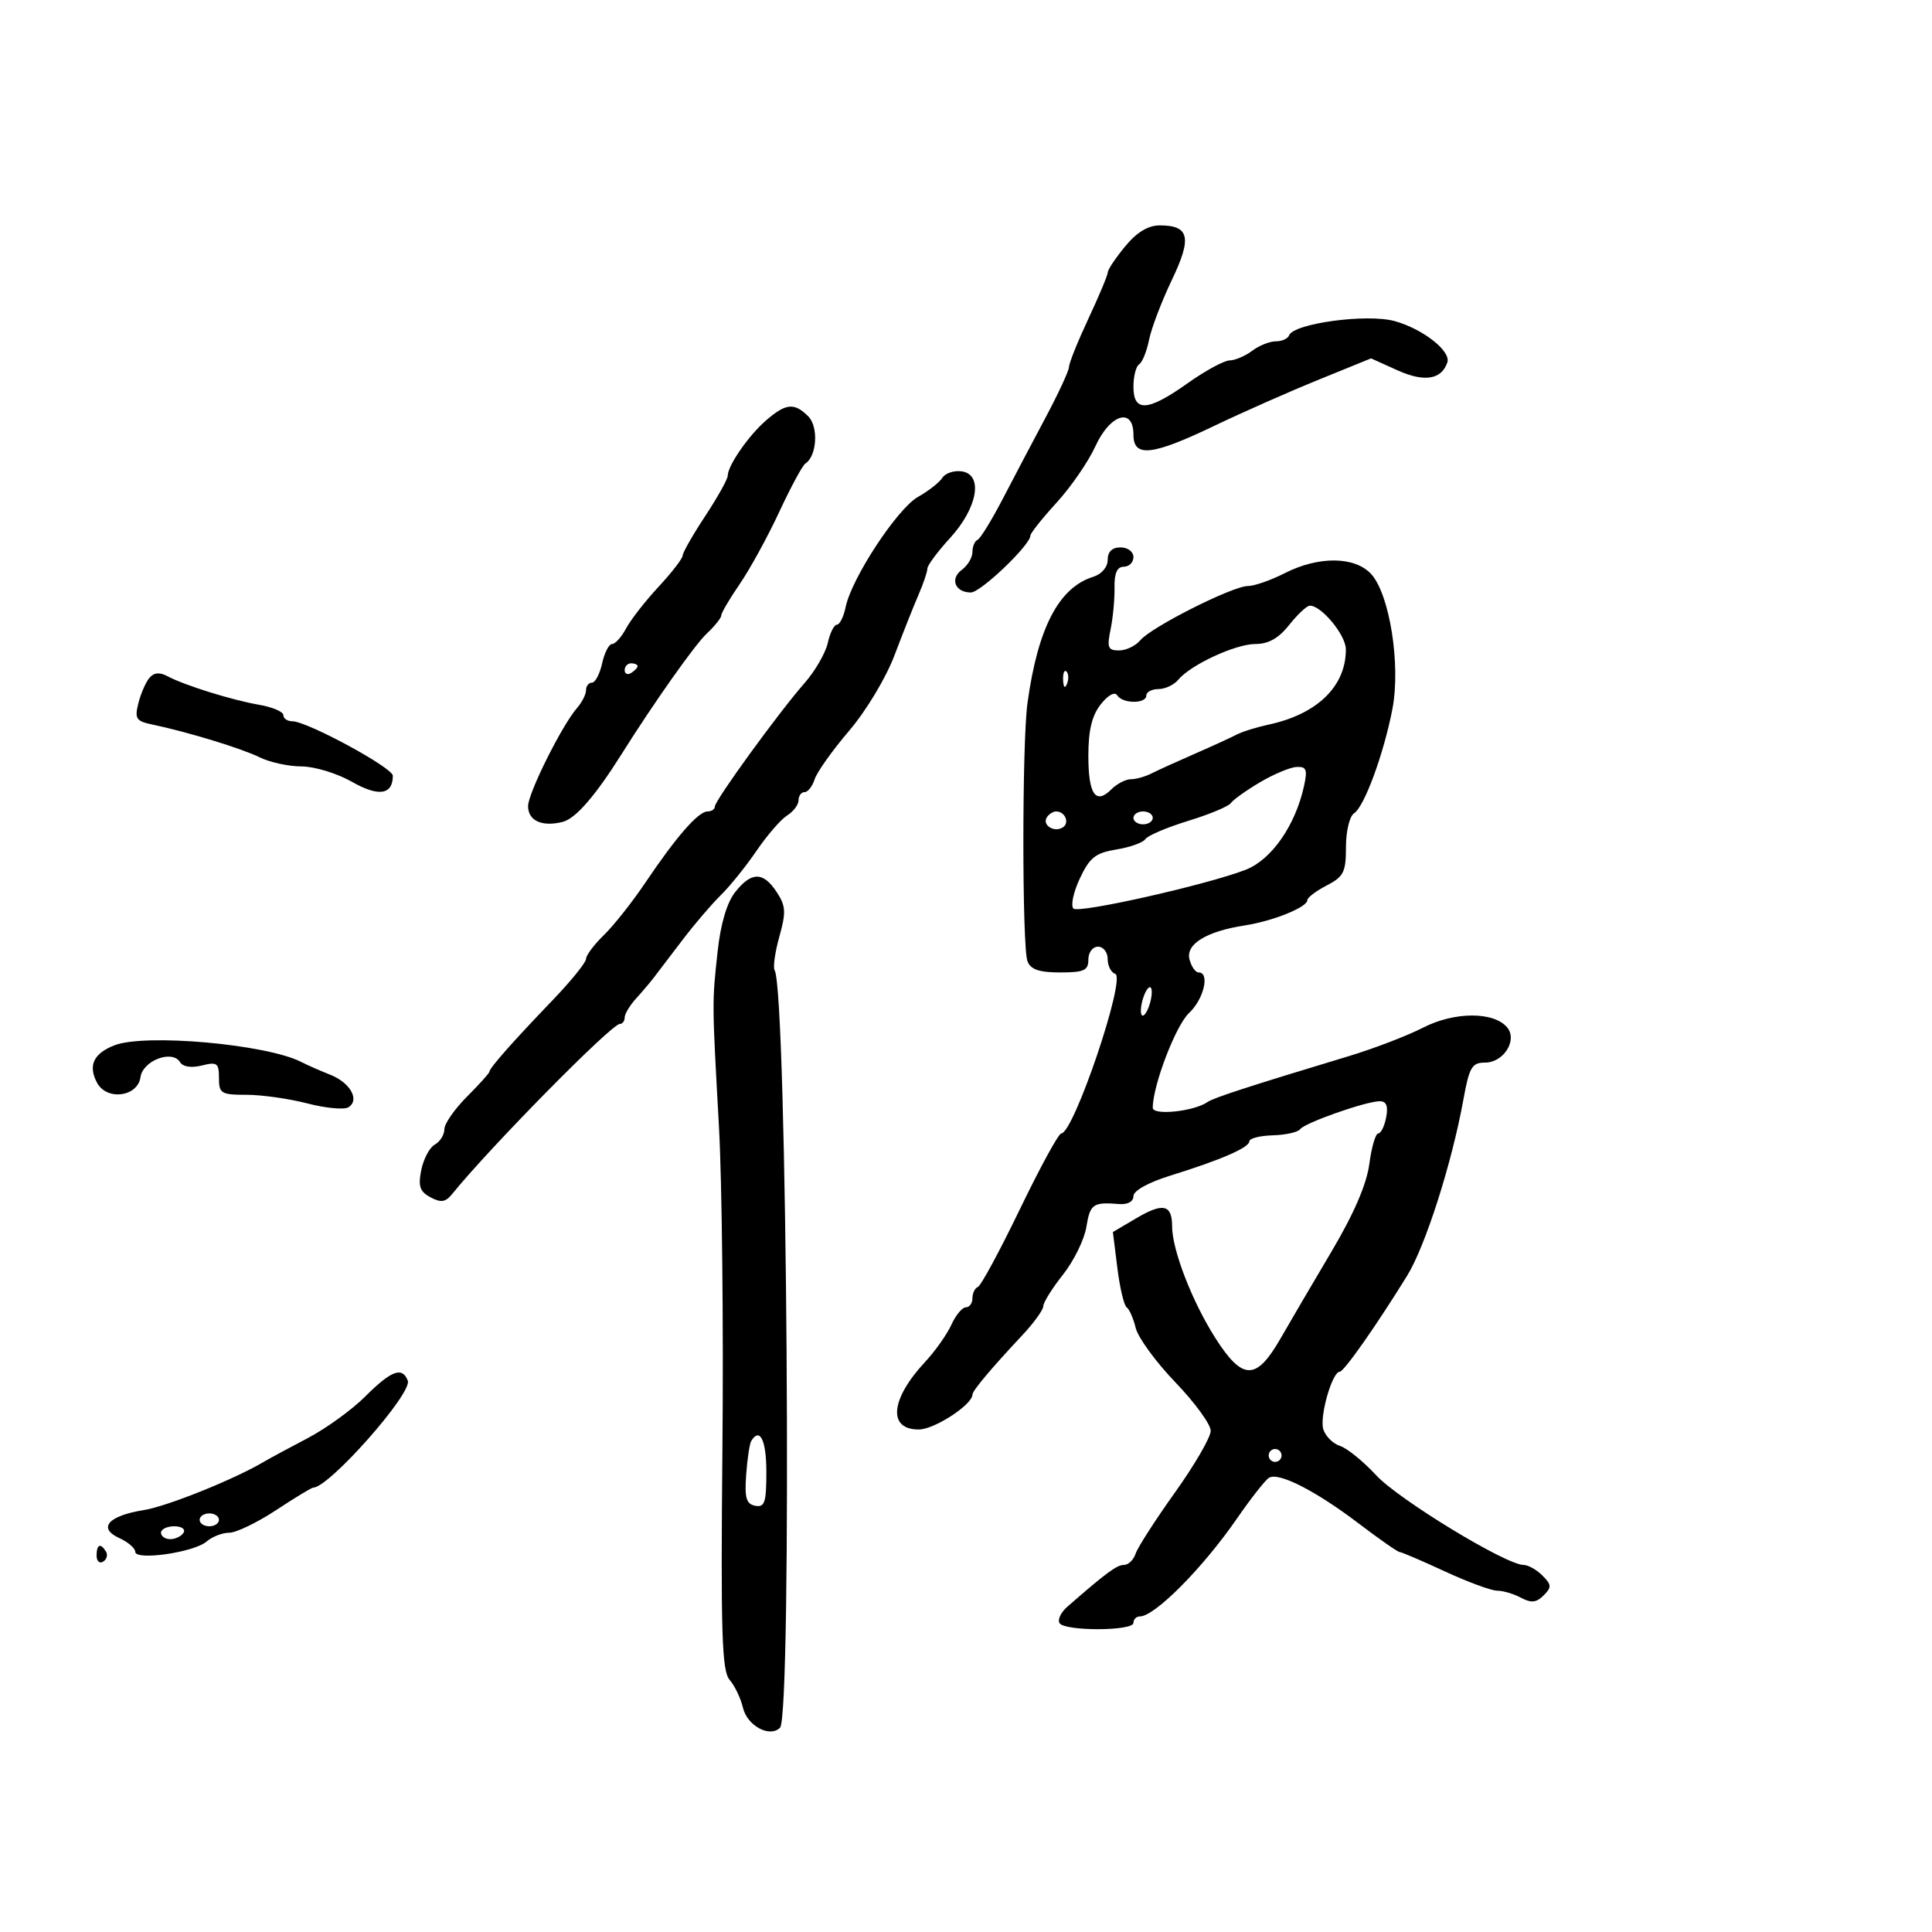 <svg xmlns="http://www.w3.org/2000/svg" width="300" height="300" viewBox="0 0 300 300" version="1.1">
	<path d="M 174.720 38.250 C 173.244 40.038, 172.028 41.856, 172.018 42.292 C 172.008 42.727, 170.650 45.971, 169 49.500 C 167.350 53.029, 166 56.384, 166 56.956 C 166 57.528, 164.382 61.034, 162.403 64.748 C 160.425 68.462, 157.403 74.200, 155.688 77.500 C 153.972 80.800, 152.216 83.650, 151.784 83.833 C 151.353 84.017, 151 84.867, 151 85.723 C 151 86.579, 150.256 87.823, 149.347 88.488 C 147.462 89.867, 148.314 92, 150.751 92 C 152.280 92, 160 84.626, 160 83.166 C 160 82.799, 161.829 80.498, 164.065 78.052 C 166.301 75.606, 169.012 71.669, 170.090 69.303 C 172.375 64.287, 176 63.181, 176 67.500 C 176 71.070, 178.878 70.760, 188.500 66.150 C 192.900 64.043, 200.189 60.818, 204.698 58.984 L 212.896 55.649 217.034 57.515 C 221.171 59.381, 223.851 58.947, 224.744 56.268 C 225.330 54.509, 220.913 51.055, 216.543 49.855 C 212.241 48.674, 200.841 50.224, 200.167 52.082 C 199.983 52.587, 199.057 53, 198.108 53 C 197.159 53, 195.509 53.661, 194.441 54.468 C 193.374 55.276, 191.792 55.951, 190.926 55.968 C 190.060 55.986, 187.137 57.575, 184.429 59.500 C 178.242 63.899, 176 64.048, 176 60.059 C 176 58.441, 176.399 56.871, 176.887 56.570 C 177.374 56.269, 178.068 54.555, 178.427 52.761 C 178.787 50.967, 180.373 46.800, 181.952 43.500 C 185.120 36.881, 184.705 35, 180.079 35 C 178.277 35, 176.527 36.061, 174.720 38.250 M 118.946 65.286 C 116.227 67.643, 113 72.306, 113 73.878 C 113 74.399, 111.425 77.217, 109.500 80.140 C 107.575 83.063, 106 85.822, 106 86.271 C 106 86.720, 104.313 88.905, 102.250 91.126 C 100.188 93.348, 97.923 96.253, 97.218 97.583 C 96.513 98.912, 95.536 100, 95.048 100 C 94.559 100, 93.862 101.350, 93.500 103 C 93.138 104.650, 92.427 106, 91.921 106 C 91.414 106, 91 106.527, 91 107.171 C 91 107.815, 90.376 109.053, 89.614 109.921 C 87.288 112.569, 82 123.162, 82 125.172 C 82 127.445, 84.151 128.430, 87.358 127.625 C 89.375 127.119, 92.410 123.633, 96.512 117.110 C 101.592 109.032, 107.892 100.115, 109.740 98.385 C 110.983 97.222, 112 95.953, 112 95.566 C 112 95.178, 113.291 92.979, 114.869 90.680 C 116.447 88.381, 119.204 83.350, 120.995 79.500 C 122.787 75.650, 124.610 72.270, 125.047 71.990 C 126.850 70.833, 127.131 66.274, 125.501 64.644 C 123.341 62.484, 122.030 62.613, 118.946 65.286 M 146.333 74.191 C 145.875 74.911, 144.168 76.248, 142.541 77.162 C 139.342 78.959, 132.232 89.782, 131.314 94.250 C 131.004 95.763, 130.392 97, 129.954 97 C 129.517 97, 128.878 98.277, 128.536 99.838 C 128.193 101.399, 126.563 104.211, 124.913 106.088 C 120.925 110.626, 111 124.292, 111 125.245 C 111 125.660, 110.490 126, 109.866 126 C 108.438 126, 105.006 129.927, 100.251 137 C 98.218 140.025, 95.304 143.712, 93.777 145.194 C 92.250 146.675, 91 148.342, 91 148.898 C 91 149.454, 88.638 152.368, 85.750 155.374 C 79.638 161.736, 76 165.853, 76 166.408 C 76 166.623, 74.425 168.375, 72.500 170.300 C 70.575 172.225, 69 174.498, 69 175.350 C 69 176.203, 68.334 177.274, 67.519 177.729 C 66.705 178.185, 65.757 179.966, 65.413 181.687 C 64.910 184.202, 65.191 185.032, 66.845 185.917 C 68.471 186.787, 69.177 186.681, 70.202 185.415 C 76.103 178.125, 94.954 159, 96.238 159 C 96.657 159, 97 158.550, 97 158 C 97 157.450, 97.787 156.132, 98.750 155.072 C 99.713 154.011, 100.954 152.549, 101.509 151.822 C 102.064 151.095, 104.059 148.475, 105.943 146 C 107.826 143.525, 110.522 140.370, 111.934 138.990 C 113.345 137.609, 115.841 134.511, 117.479 132.105 C 119.118 129.699, 121.256 127.233, 122.229 126.625 C 123.203 126.016, 124 124.952, 124 124.259 C 124 123.567, 124.420 123, 124.933 123 C 125.446 123, 126.150 122.101, 126.499 121.003 C 126.848 119.905, 129.250 116.525, 131.838 113.492 C 134.501 110.372, 137.567 105.271, 138.902 101.739 C 140.200 98.308, 141.878 94.082, 142.631 92.349 C 143.384 90.616, 144 88.791, 144 88.294 C 144 87.797, 145.582 85.664, 147.516 83.553 C 151.815 78.858, 152.724 73.676, 149.333 73.192 C 148.140 73.022, 146.790 73.471, 146.333 74.191 M 172 86.933 C 172 88.062, 171.065 89.157, 169.750 89.568 C 164.410 91.235, 161.159 97.481, 159.546 109.172 C 158.695 115.337, 158.697 147.047, 159.549 149.266 C 160.040 150.547, 161.361 151, 164.607 151 C 168.333 151, 169 150.696, 169 149 C 169 147.889, 169.667 147, 170.500 147 C 171.325 147, 172 147.862, 172 148.917 C 172 149.971, 172.527 151.009, 173.171 151.224 C 174.906 151.802, 166.719 176, 164.789 176 C 164.382 176, 161.496 181.287, 158.376 187.750 C 155.256 194.213, 152.320 199.650, 151.851 199.833 C 151.383 200.017, 151 200.804, 151 201.583 C 151 202.363, 150.540 203, 149.979 203 C 149.417 203, 148.404 204.218, 147.729 205.708 C 147.053 207.197, 145.225 209.784, 143.667 211.458 C 138.235 217.290, 137.808 222.024, 142.719 221.968 C 145.129 221.941, 151 218.103, 151 216.556 C 151 215.951, 153.878 212.523, 158.750 207.325 C 160.537 205.418, 162 203.392, 162 202.823 C 162 202.254, 163.376 200.051, 165.057 197.928 C 166.739 195.804, 168.373 192.477, 168.688 190.534 C 169.269 186.953, 169.721 186.634, 173.750 186.961 C 175.105 187.071, 176 186.583, 176 185.734 C 176 184.892, 178.314 183.607, 181.750 182.541 C 189.599 180.106, 194 178.192, 194 177.214 C 194 176.764, 195.634 176.350, 197.632 176.293 C 199.630 176.237, 201.542 175.810, 201.882 175.345 C 202.615 174.342, 212.125 171, 214.246 171 C 215.282 171, 215.580 171.746, 215.245 173.500 C 214.982 174.875, 214.427 176, 214.012 176 C 213.597 176, 212.974 178.137, 212.627 180.750 C 212.210 183.896, 210.225 188.489, 206.749 194.351 C 203.862 199.218, 200.300 205.293, 198.834 207.851 C 195.074 214.407, 192.955 214.398, 188.746 207.810 C 185.117 202.131, 182 194.078, 182 190.381 C 182 187.039, 180.585 186.722, 176.481 189.144 L 172.808 191.311 173.506 196.905 C 173.889 199.982, 174.538 202.725, 174.948 203 C 175.357 203.275, 175.991 204.722, 176.356 206.215 C 176.722 207.709, 179.491 211.502, 182.510 214.644 C 185.530 217.786, 188 221.173, 188 222.171 C 188 223.168, 185.505 227.475, 182.455 231.742 C 179.406 236.009, 176.653 240.287, 176.339 241.250 C 176.024 242.213, 175.210 243, 174.529 243 C 173.423 243, 171.745 244.239, 165.714 249.511 C 164.731 250.370, 164.195 251.507, 164.523 252.036 C 165.314 253.317, 176 253.283, 176 252 C 176 251.450, 176.445 251, 176.989 251 C 179.309 251, 186.765 243.488, 192.064 235.812 C 194.223 232.684, 196.465 229.831, 197.045 229.472 C 198.541 228.548, 204.304 231.488, 211.040 236.611 C 214.215 239.025, 217.048 241, 217.336 241 C 217.625 241, 220.777 242.350, 224.342 244 C 227.907 245.650, 231.568 247, 232.477 247 C 233.387 247, 235.054 247.494, 236.182 248.098 C 237.764 248.944, 238.566 248.862, 239.688 247.740 C 240.961 246.467, 240.938 246.080, 239.500 244.643 C 238.596 243.739, 237.276 243, 236.566 243 C 233.866 243, 217.180 232.847, 213.701 229.087 C 211.700 226.924, 209.171 224.872, 208.082 224.526 C 206.993 224.180, 205.825 223.022, 205.485 221.953 C 204.864 219.995, 206.856 213, 208.035 213 C 208.687 213, 213.703 205.855, 218.497 198.098 C 221.330 193.513, 225.440 180.649, 227.234 170.750 C 228.150 165.696, 228.558 165, 230.603 165 C 233.481 165, 235.672 161.515, 234.034 159.541 C 231.978 157.064, 225.859 157.073, 221 159.561 C 218.525 160.828, 213.350 162.816, 209.500 163.979 C 193.974 168.668, 188.453 170.462, 187.500 171.125 C 185.398 172.588, 179 173.258, 179 172.015 C 179 168.556, 182.576 159.218, 184.637 157.298 C 186.928 155.162, 187.906 151, 186.117 151 C 185.631 151, 184.996 150.091, 184.705 148.980 C 184.084 146.605, 187.323 144.618, 193.325 143.692 C 197.678 143.020, 203 140.869, 203 139.782 C 203 139.380, 204.350 138.353, 206 137.500 C 208.648 136.131, 209 135.429, 209 131.524 C 209 129.077, 209.559 126.742, 210.250 126.300 C 211.850 125.276, 214.872 117.059, 216.215 110.077 C 217.528 103.255, 215.776 92.210, 212.890 89.113 C 210.344 86.380, 204.732 86.332, 199.500 89 C 197.342 90.100, 194.761 91, 193.764 91 C 191.401 91, 178.770 97.368, 177.070 99.416 C 176.347 100.287, 174.859 101, 173.764 101 C 172.046 101, 171.866 100.554, 172.448 97.750 C 172.819 95.963, 173.095 93.037, 173.062 91.250 C 173.020 89.001, 173.463 88, 174.501 88 C 175.325 88, 176 87.325, 176 86.500 C 176 85.667, 175.111 85, 174 85 C 172.690 85, 172 85.667, 172 86.933 M 200.174 97.055 C 198.559 99.100, 196.964 100, 194.955 100 C 191.844 100, 184.890 103.223, 182.946 105.565 C 182.291 106.354, 180.910 107, 179.878 107 C 178.845 107, 178 107.450, 178 108 C 178 109.319, 174.298 109.292, 173.479 107.966 C 173.104 107.360, 172.048 107.941, 170.920 109.374 C 169.552 111.114, 169 113.406, 169 117.349 C 169 123.359, 170.133 125.010, 172.579 122.564 C 173.439 121.704, 174.792 121, 175.585 121 C 176.378 121, 177.809 120.604, 178.764 120.119 C 179.719 119.635, 182.750 118.256, 185.500 117.056 C 188.250 115.856, 191.190 114.510, 192.033 114.064 C 192.876 113.619, 195.126 112.918, 197.033 112.507 C 204.576 110.880, 209.026 106.521, 208.983 100.800 C 208.966 98.574, 205.105 93.943, 203.359 94.055 C 202.887 94.086, 201.453 95.436, 200.174 97.055 M 97 104.059 C 97 104.641, 97.450 104.840, 98 104.500 C 98.550 104.160, 99 103.684, 99 103.441 C 99 103.198, 98.550 103, 98 103 C 97.450 103, 97 103.477, 97 104.059 M 23.185 105.277 C 22.622 105.956, 21.856 107.727, 21.483 109.212 C 20.884 111.598, 21.137 111.982, 23.653 112.506 C 29.105 113.643, 37.519 116.213, 40.331 117.602 C 41.888 118.371, 44.813 119.005, 46.831 119.012 C 48.849 119.019, 52.372 120.094, 54.659 121.403 C 58.774 123.755, 61 123.422, 61 120.454 C 61 119.212, 47.689 112, 45.397 112 C 44.629 112, 44 111.570, 44 111.045 C 44 110.520, 42.313 109.799, 40.250 109.442 C 35.993 108.705, 28.632 106.409, 25.986 104.992 C 24.771 104.343, 23.886 104.432, 23.185 105.277 M 165.079 105.583 C 165.127 106.748, 165.364 106.985, 165.683 106.188 C 165.972 105.466, 165.936 104.603, 165.604 104.271 C 165.272 103.939, 165.036 104.529, 165.079 105.583 M 195.626 121.485 C 193.496 122.749, 191.471 124.197, 191.126 124.703 C 190.782 125.210, 187.800 126.454, 184.500 127.466 C 181.200 128.479, 178.209 129.752, 177.854 130.294 C 177.499 130.837, 175.474 131.563, 173.354 131.907 C 170.114 132.434, 169.210 133.150, 167.681 136.398 C 166.680 138.523, 166.231 140.631, 166.683 141.083 C 167.481 141.881, 187.520 137.365, 193.439 135.053 C 197.445 133.489, 201.142 128.181, 202.485 122.067 C 203.049 119.499, 202.861 119.015, 201.329 119.094 C 200.323 119.146, 197.757 120.222, 195.626 121.485 M 162.543 126.931 C 161.803 128.128, 163.684 129.313, 165.016 128.490 C 166.135 127.799, 165.400 126, 164 126 C 163.515 126, 162.859 126.419, 162.543 126.931 M 176 127 C 176 127.550, 176.675 128, 177.500 128 C 178.325 128, 179 127.550, 179 127 C 179 126.450, 178.325 126, 177.500 126 C 176.675 126, 176 126.450, 176 127 M 114.148 138.539 C 112.864 140.172, 111.892 143.474, 111.426 147.789 C 110.561 155.789, 110.558 155.403, 111.642 175 C 112.114 183.525, 112.355 205.953, 112.177 224.841 C 111.907 253.612, 112.088 259.451, 113.293 260.841 C 114.084 261.753, 115.018 263.708, 115.368 265.183 C 116.034 267.989, 119.531 269.869, 121.122 268.278 C 123.019 266.381, 122.220 153.856, 120.287 150.671 C 120.011 150.215, 120.339 147.860, 121.018 145.437 C 122.080 141.642, 122.023 140.683, 120.602 138.516 C 118.511 135.324, 116.672 135.331, 114.148 138.539 M 177.500 155 C 177.125 156.183, 177.042 157.376, 177.317 157.651 C 177.592 157.926, 178.125 157.183, 178.500 156 C 178.875 154.817, 178.958 153.624, 178.683 153.349 C 178.408 153.074, 177.875 153.817, 177.500 155 M 17.788 162.309 C 14.520 163.574, 13.641 165.460, 15.071 168.132 C 16.580 170.952, 21.383 170.326, 21.819 167.252 C 22.184 164.683, 26.736 162.955, 27.952 164.923 C 28.409 165.662, 29.700 165.862, 31.345 165.450 C 33.710 164.856, 34 165.068, 34 167.392 C 34 169.797, 34.334 170, 38.282 170 C 40.637 170, 44.889 170.603, 47.731 171.340 C 50.573 172.078, 53.437 172.348, 54.095 171.941 C 55.907 170.822, 54.402 168.119, 51.278 166.884 C 49.750 166.279, 47.727 165.388, 46.782 164.904 C 41.403 162.146, 22.564 160.460, 17.788 162.309 M 56.728 216.835 C 54.654 218.908, 50.604 221.836, 47.728 223.342 C 44.853 224.848, 41.825 226.482, 41 226.972 C 36.415 229.699, 25.938 233.912, 22.308 234.490 C 16.816 235.363, 15.132 237.283, 18.508 238.822 C 19.879 239.446, 21 240.408, 21 240.959 C 21 242.373, 30.118 241.061, 32.079 239.365 C 32.947 238.614, 34.532 238, 35.602 238 C 36.671 238, 39.937 236.425, 42.860 234.500 C 45.783 232.575, 48.379 231, 48.629 231 C 51.089 231, 64.064 216.331, 63.320 214.391 C 62.467 212.170, 60.765 212.801, 56.728 216.835 M 116.653 223.752 C 116.398 224.165, 116.043 226.523, 115.865 228.992 C 115.604 232.609, 115.876 233.545, 117.270 233.814 C 118.743 234.097, 119 233.318, 119 228.573 C 119 223.627, 118 221.573, 116.653 223.752 M 197 226 C 197 226.550, 197.450 227, 198 227 C 198.550 227, 199 226.550, 199 226 C 199 225.450, 198.550 225, 198 225 C 197.450 225, 197 225.450, 197 226 M 31 236 C 31 236.550, 31.675 237, 32.500 237 C 33.325 237, 34 236.550, 34 236 C 34 235.450, 33.325 235, 32.500 235 C 31.675 235, 31 235.450, 31 236 M 25 238 C 25 238.550, 25.648 239, 26.441 239 C 27.234 239, 28.160 238.550, 28.500 238 C 28.840 237.450, 28.191 237, 27.059 237 C 25.927 237, 25 237.450, 25 238 M 15 241.559 C 15 242.416, 15.457 242.835, 16.016 242.490 C 16.575 242.144, 16.774 241.443, 16.457 240.931 C 15.600 239.544, 15 239.802, 15 241.559" stroke="none" fill="black" fill-rule="evenodd"/>
</svg>